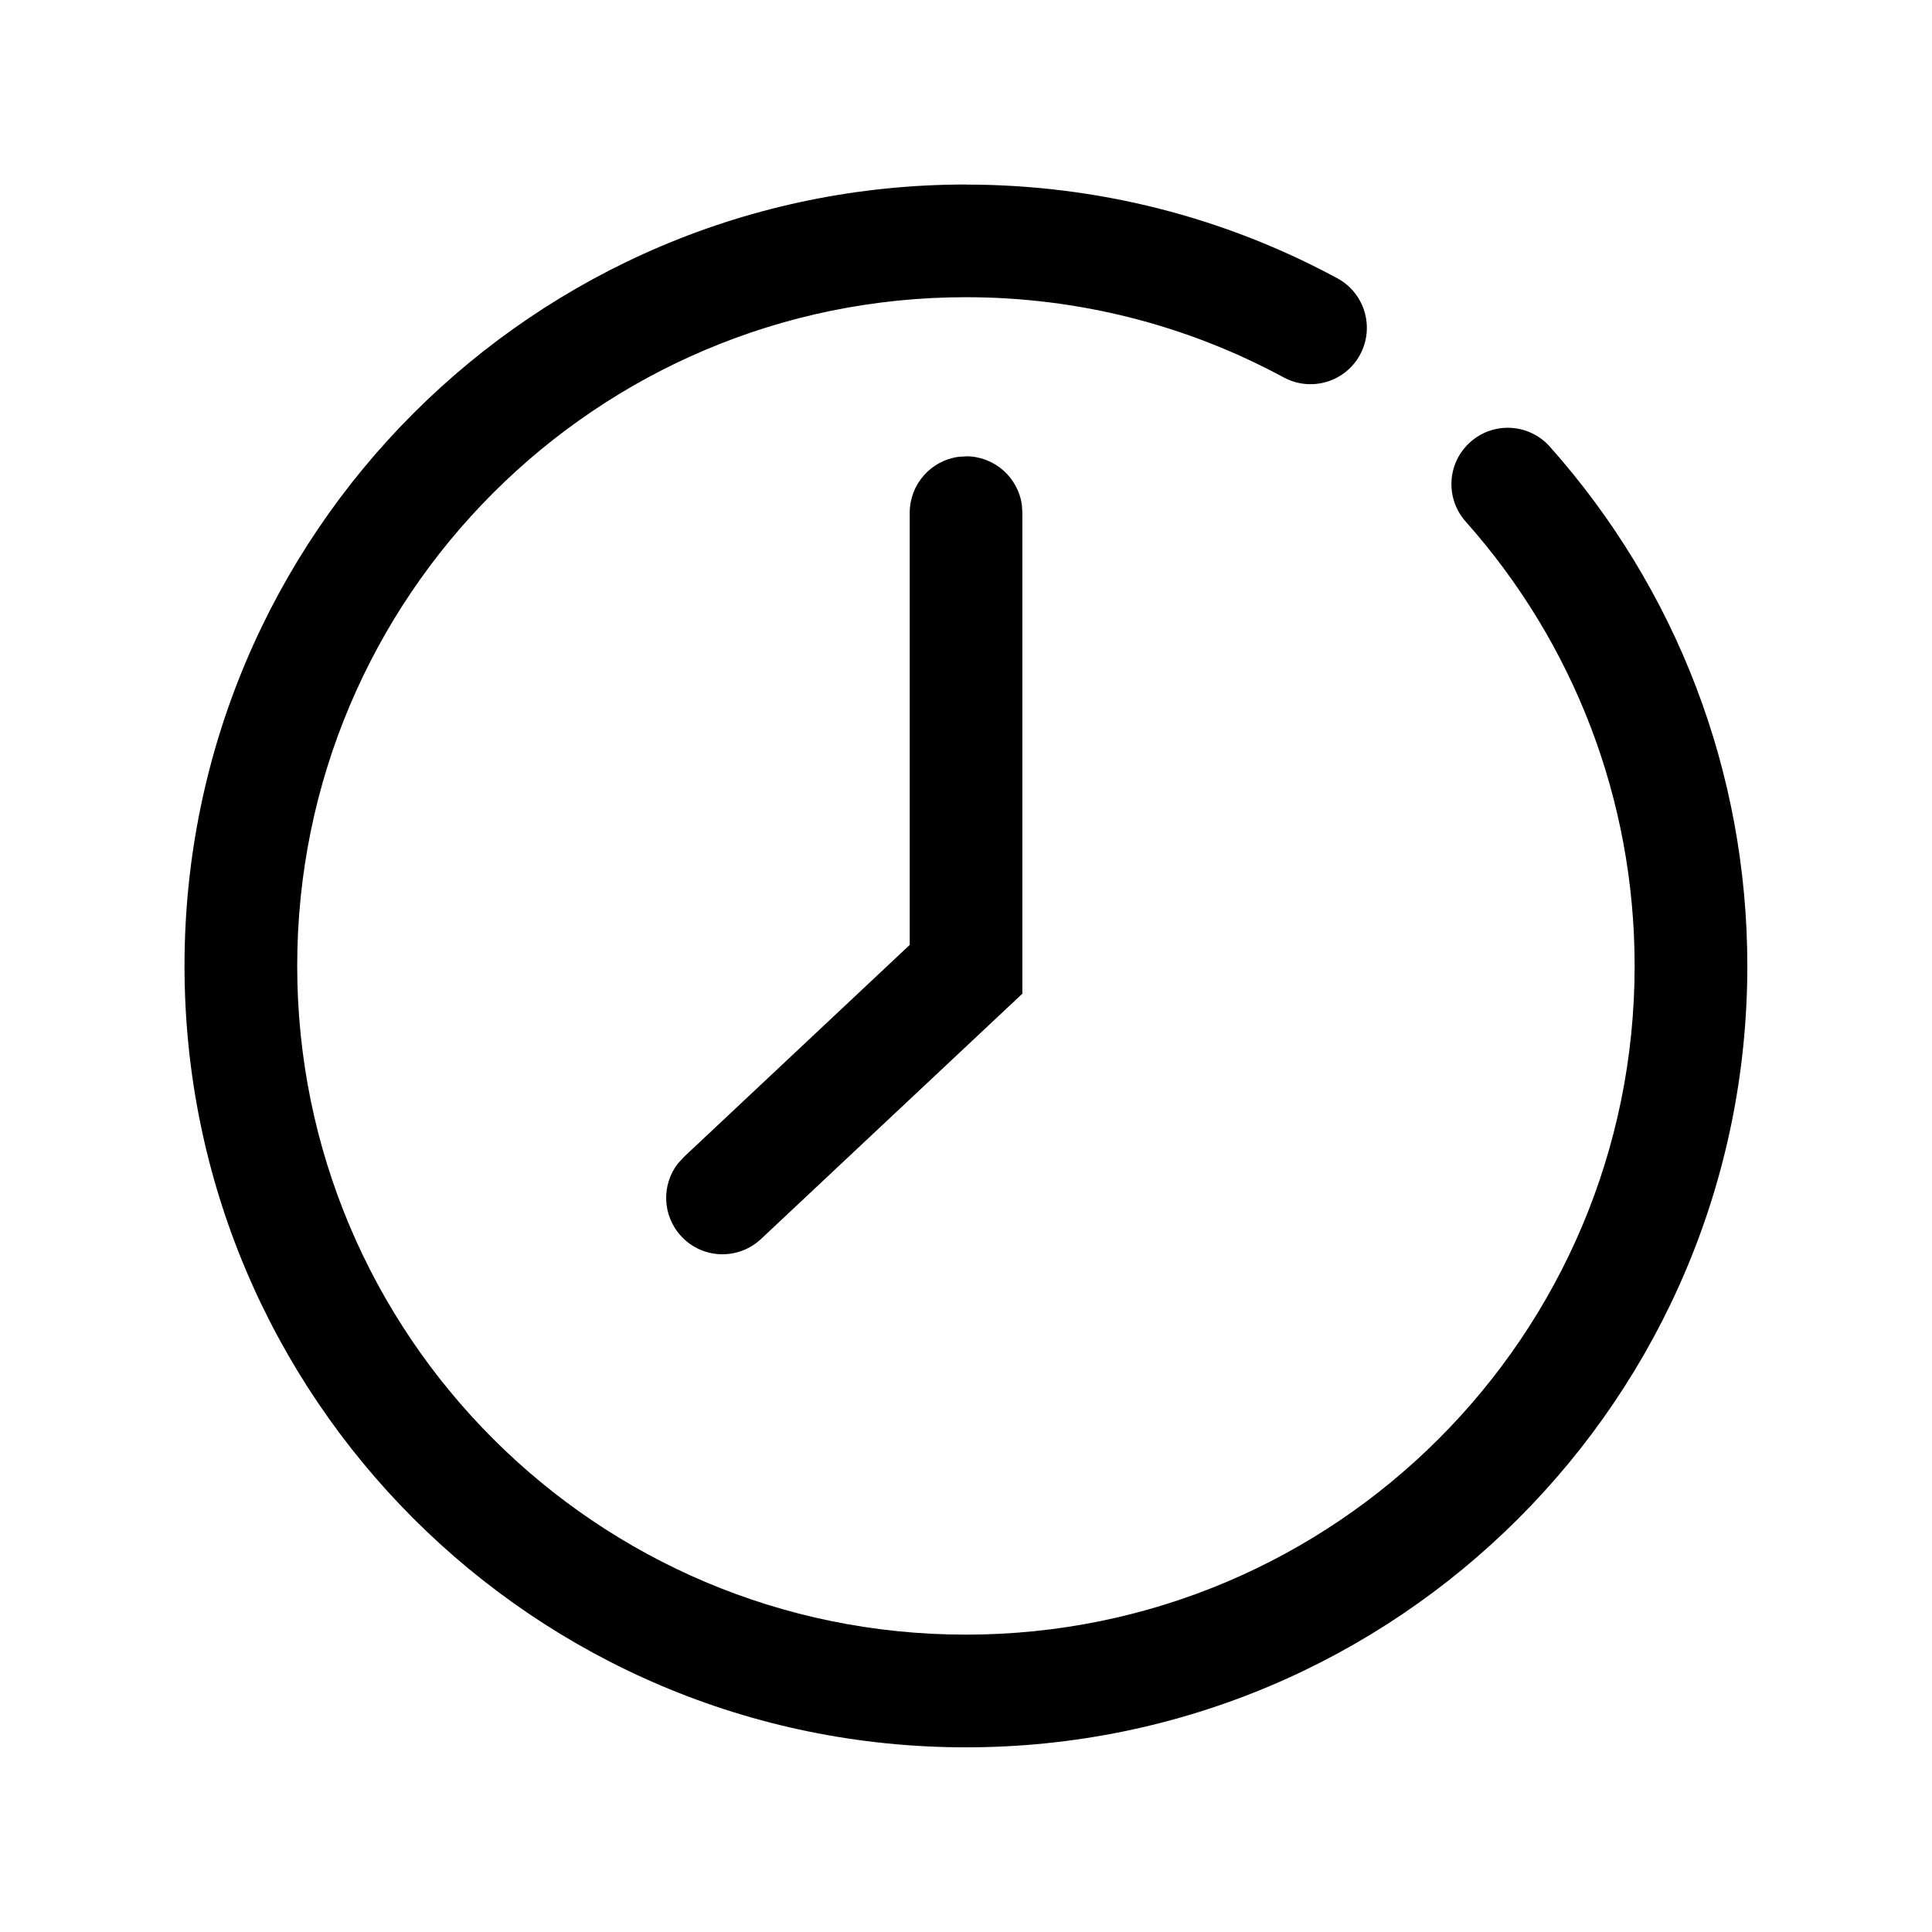 <svg version="1.1" xmlns="http://www.w3.org/2000/svg" width="24" height="24" viewBox="0 0 24 24">
<path d="M12 2.293c1.632 0 3.208 0.404 4.613 1.164 0.34 0.184 0.466 0.609 0.282 0.949s-0.609 0.466-0.949 0.282c-1.202-0.65-2.549-0.996-3.947-0.996-4.588 0-8.307 3.719-8.307 8.307s3.719 8.307 8.307 8.307c4.588 0 8.307-3.719 8.307-8.307 0-2.064-0.755-4.009-2.099-5.52-0.257-0.289-0.231-0.731 0.058-0.988s0.731-0.231 0.988 0.058c1.57 1.764 2.453 4.040 2.453 6.45 0 5.361-4.346 9.707-9.707 9.707s-9.707-4.346-9.707-9.707c0-5.361 4.346-9.707 9.707-9.707zM12 5.668c0.354 0 0.647 0.263 0.694 0.605l0.006 0.095v5.976l-3.246 3.047c-0.282 0.265-0.725 0.251-0.989-0.031-0.238-0.254-0.251-0.638-0.045-0.905l0.077-0.084 2.804-2.633 0-5.369c0-0.354 0.263-0.647 0.605-0.694l0.095-0.006z"></path>
</svg>
